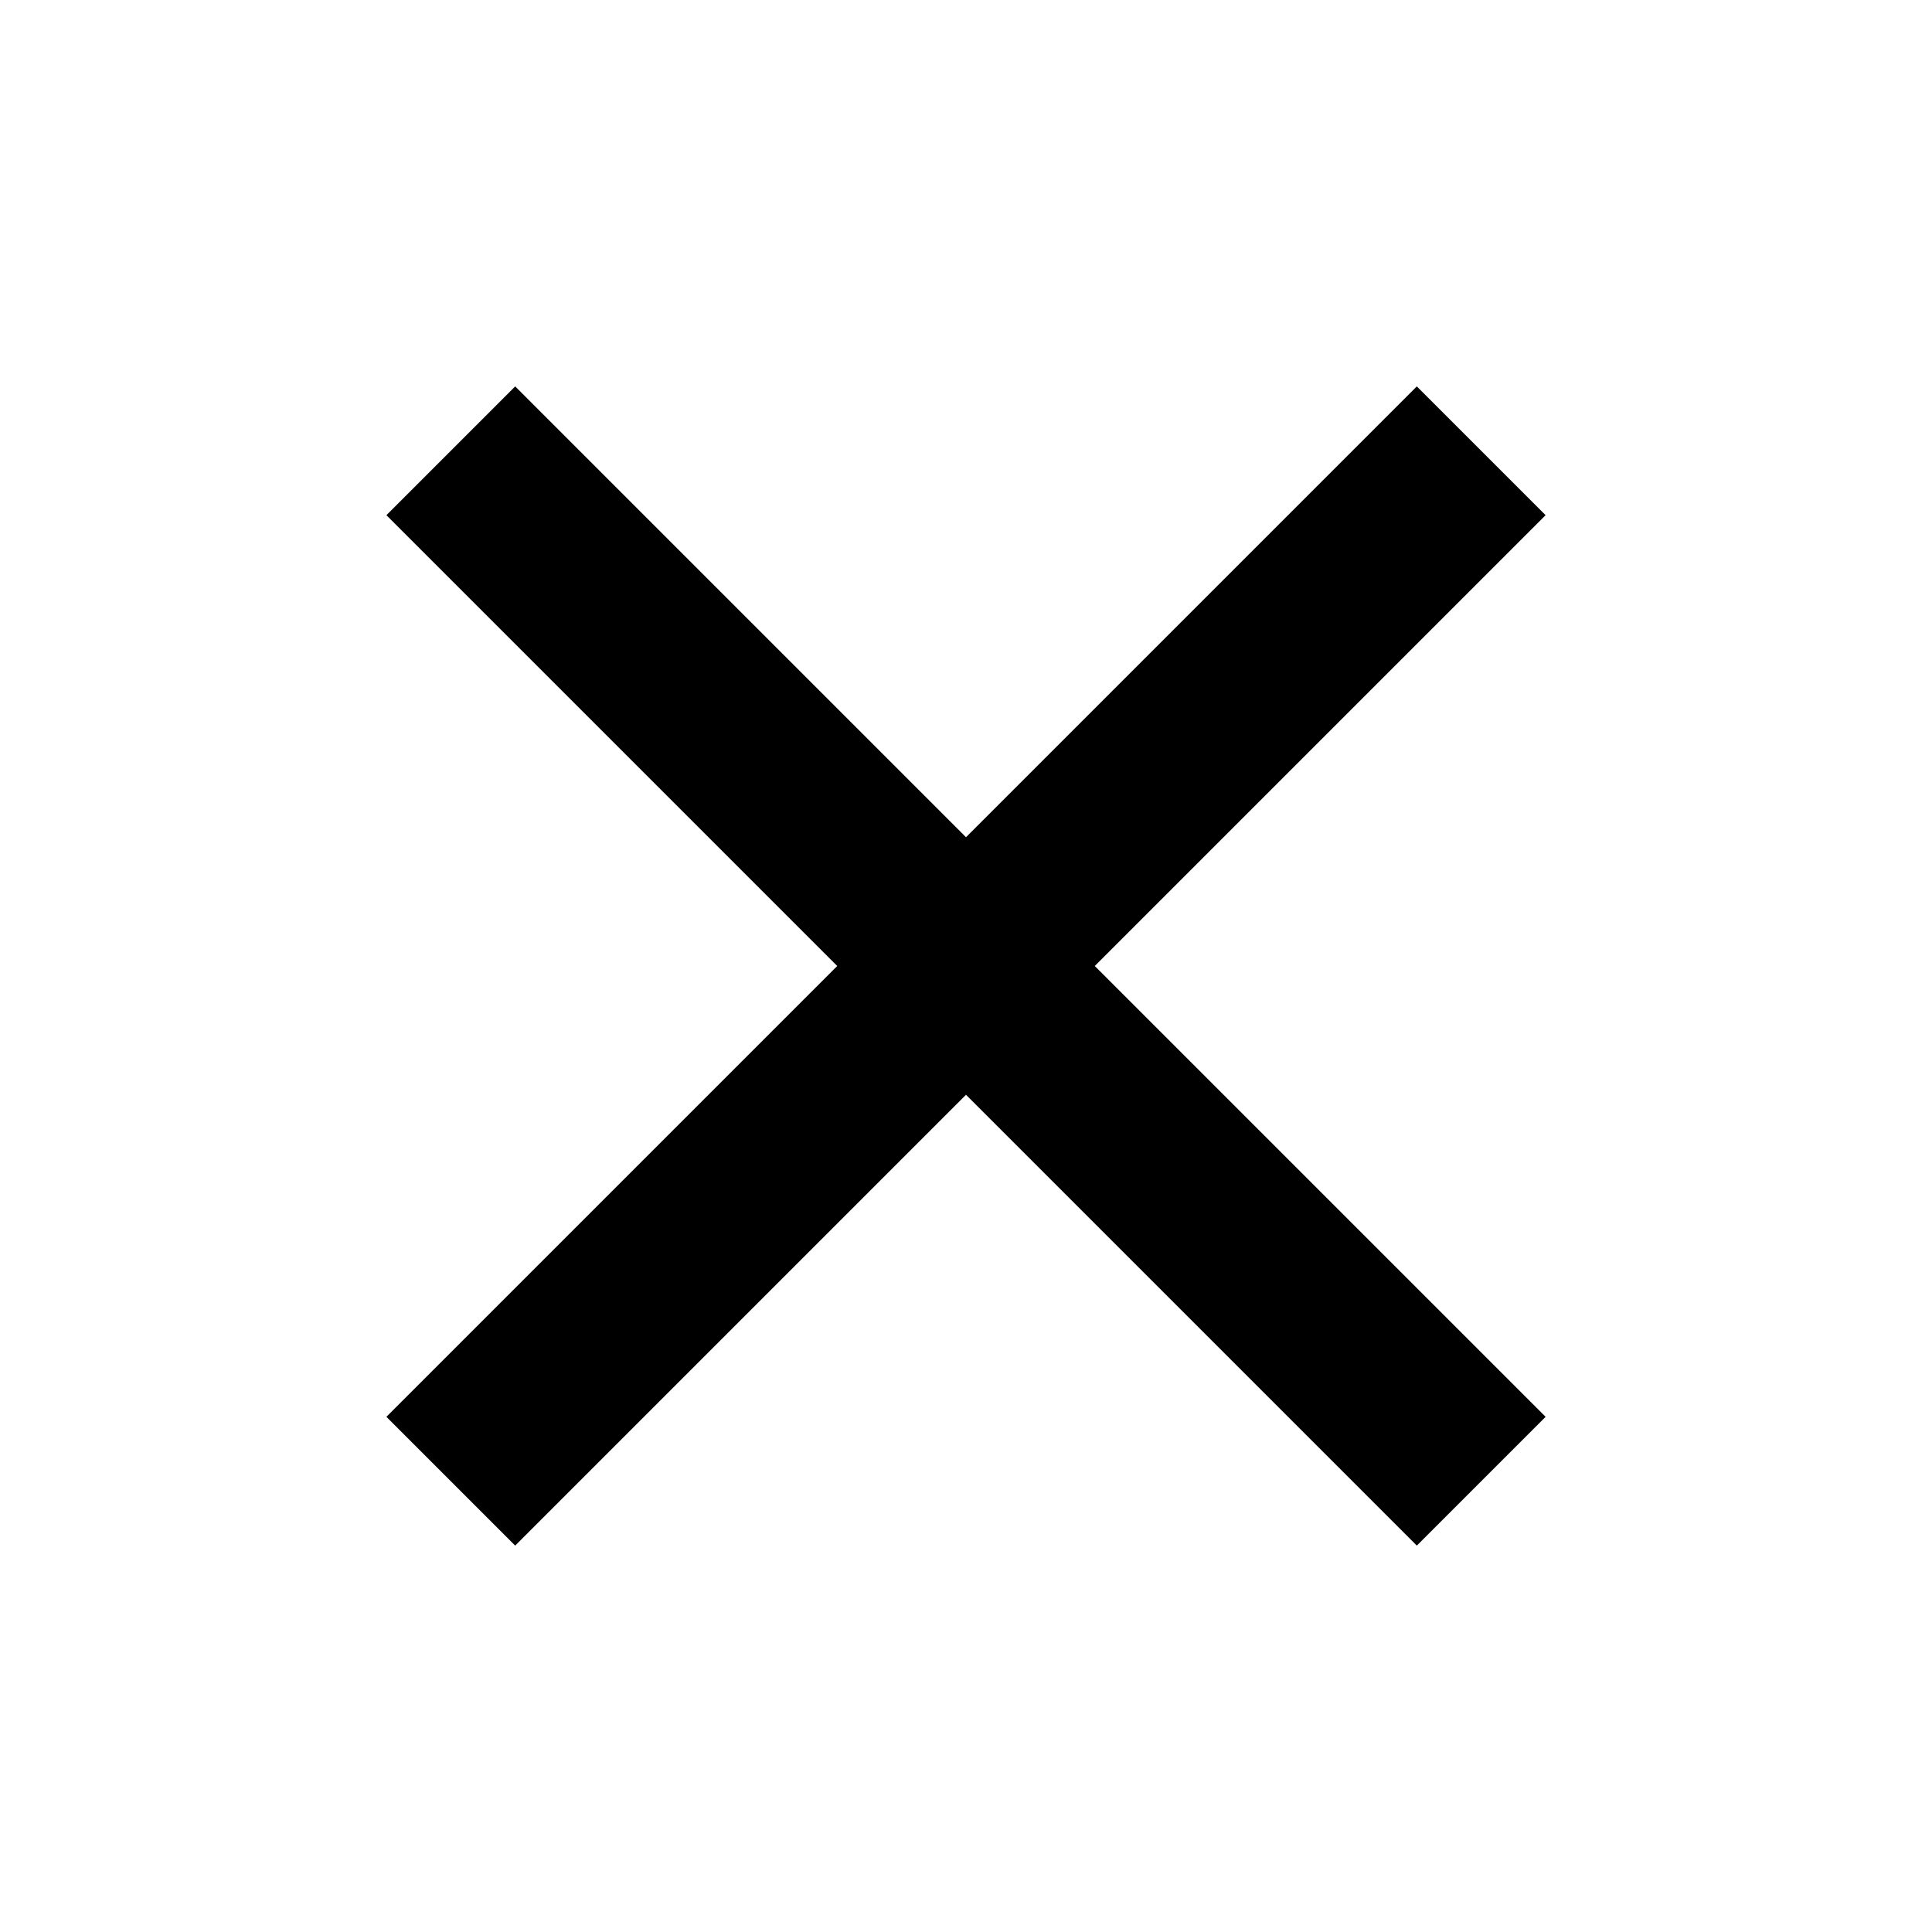 <svg role="img" label="close" width="20" height="20" fill="none" xmlns="http://www.w3.org/2000/svg"
  style="display: inline-block; vertical-align: middle; width: 20px; height: 20px;">
  <path fill-rule="evenodd" clip-rule="evenodd"
    d="M10 8.667 5.333 4 4 5.333 8.667 10 4 14.667 5.333 16 10 11.333 14.667 16 16 14.667 11.333 10 16 5.333 14.667 4 10 8.667z"
    fill="#000"></path>
</svg>